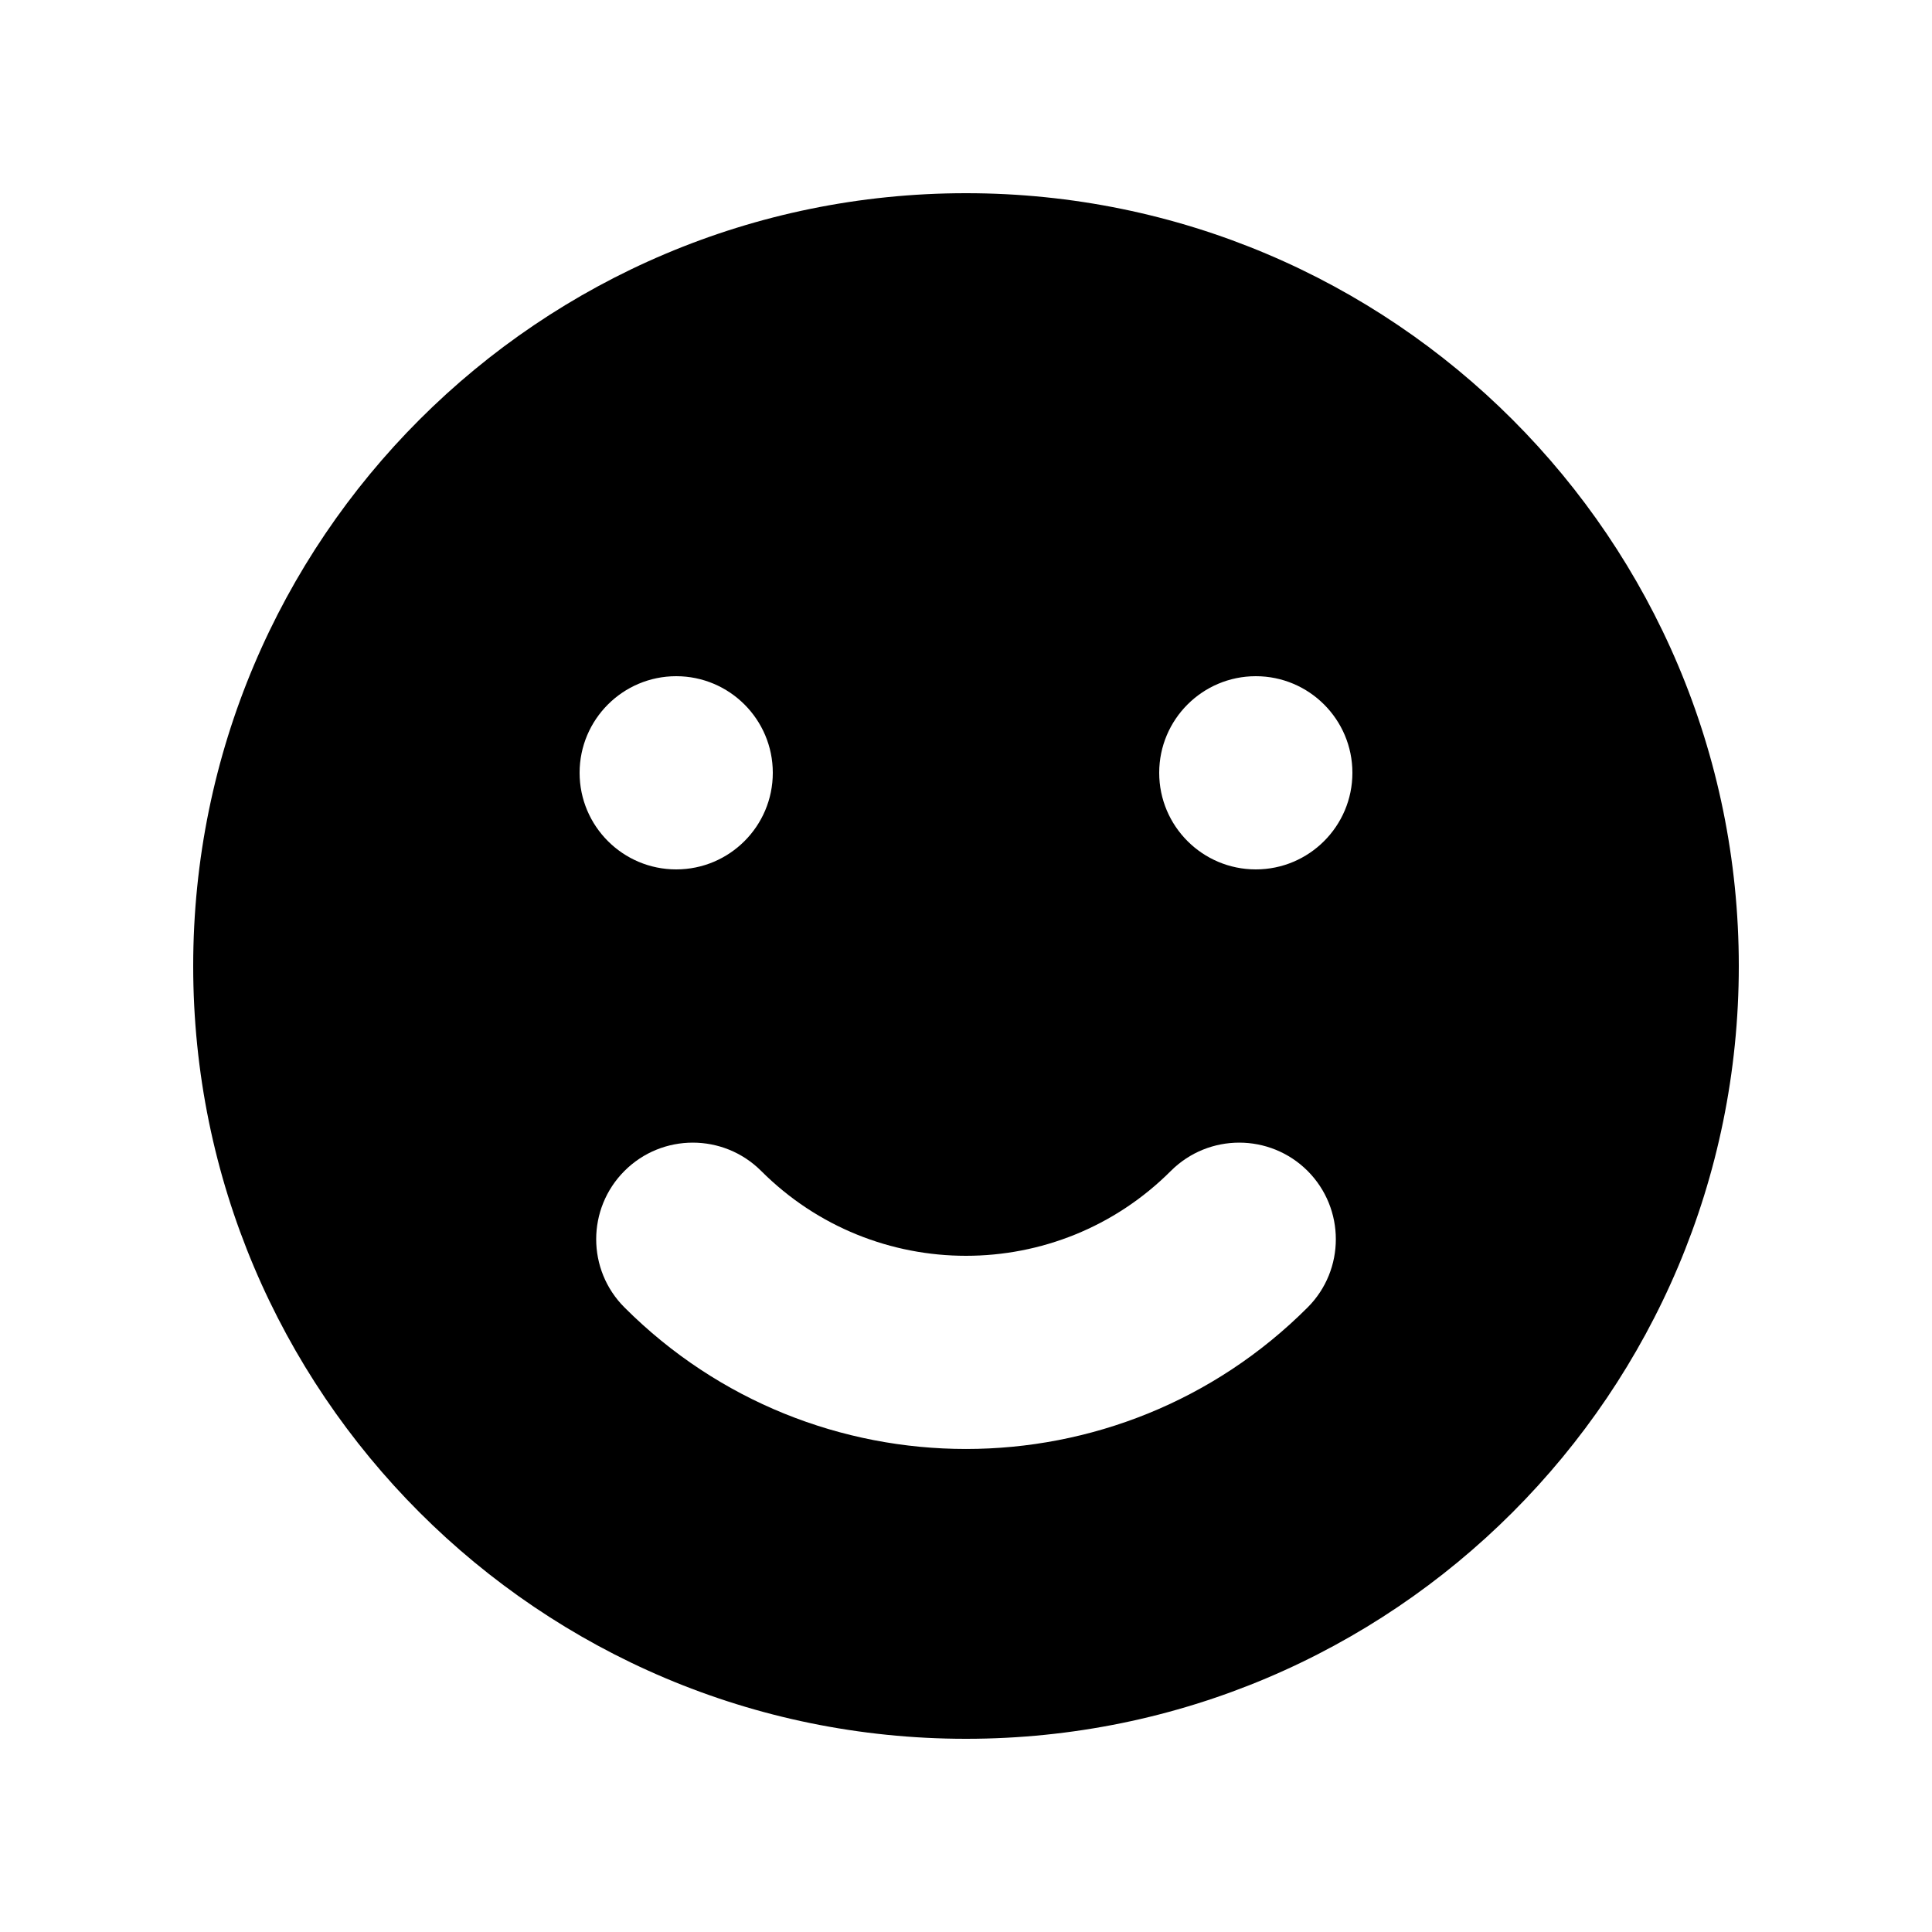 <svg width="20" height="20" viewBox="0 0 20 20" fill="currentColor" xmlns="http://www.w3.org/2000/svg">
<path fill-rule="evenodd" clip-rule="evenodd" d="M10 18C14.418 18 18 14.418 18 10C18 5.582 14.418 2 10 2C5.582 2 2 5.582 2 10C2 14.418 5.582 18 10 18ZM7 9C7.552 9 8 8.552 8 8C8 7.448 7.552 7 7 7C6.448 7 6 7.448 6 8C6 8.552 6.448 9 7 9ZM14 8C14 8.552 13.552 9 13 9C12.448 9 12 8.552 12 8C12 7.448 12.448 7 13 7C13.552 7 14 7.448 14 8ZM13.536 13.535C13.926 13.145 13.926 12.512 13.536 12.121C13.145 11.731 12.512 11.731 12.121 12.121C10.95 13.293 9.05 13.293 7.879 12.121C7.488 11.731 6.855 11.731 6.465 12.121C6.074 12.512 6.074 13.145 6.465 13.535C8.417 15.488 11.583 15.488 13.536 13.535Z" fill="currentColor"/>
</svg>
